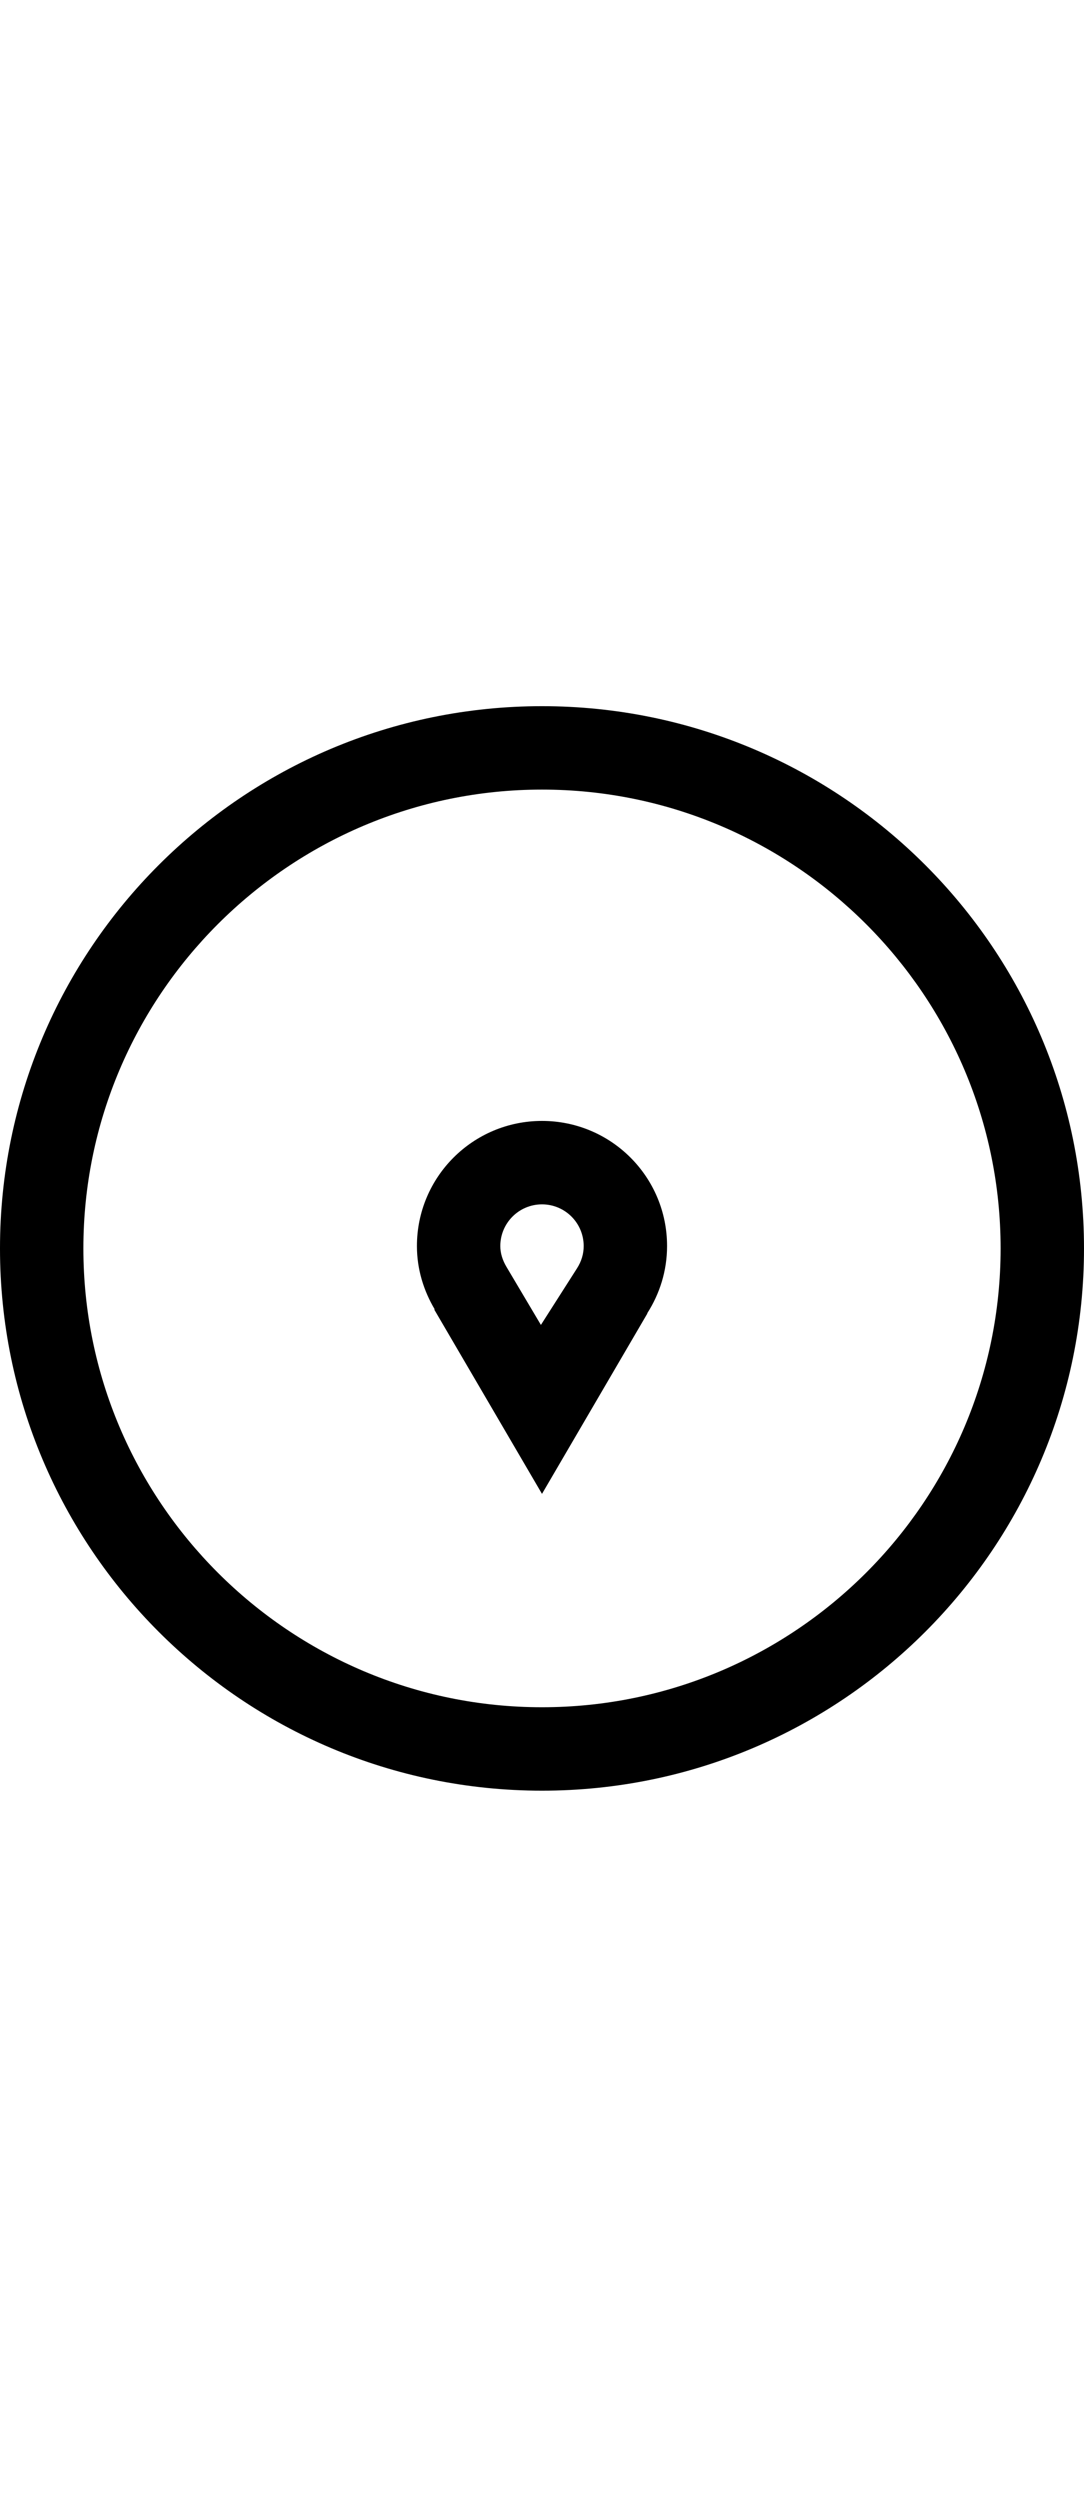 <?xml version="1.0" encoding="utf-8"?>
<!-- Generator: Adobe Illustrator 16.0.0, SVG Export Plug-In . SVG Version: 6.00 Build 0)  -->
<!DOCTYPE svg PUBLIC "-//W3C//DTD SVG 1.1//EN" "http://www.w3.org/Graphics/SVG/1.1/DTD/svg11.dtd">
<svg version="1.1" id="Layer_1" xmlns="http://www.w3.org/2000/svg" xmlns:xlink="http://www.w3.org/1999/xlink" x="0px" y="0px"
	 width="222.098px" height="512px" viewBox="112.502 0 222.098 512" enable-background="new 112.502 0 222.098 512"
	 xml:space="preserve">
<g>
	<path d="M223.551,144.618c-61.331,0-111.049,49.718-111.049,111.049c0,61.33,49.719,111.05,111.049,111.05
		c61.33,0,111.049-49.72,111.049-111.05C334.6,194.336,284.882,144.618,223.551,144.618z M223.551,349.631
		c-51.812,0-93.965-42.145-93.965-93.964c0-51.805,42.152-93.965,93.965-93.965c51.812,0,93.965,42.161,93.965,93.965
		C317.517,307.486,275.363,349.631,223.551,349.631z"/>
	<path d="M223.551,229.556c-14.148,0-25.627,11.462-25.627,25.626c0,4.755,1.385,9.162,3.654,12.98h-0.117l22.089,37.773
		l21.607-36.972h-0.052c2.554-3.987,4.071-8.692,4.071-13.783C249.18,241.018,237.716,229.556,223.551,229.556z M230.717,259.755
		l-7.39,11.579l-7.059-11.896c-0.833-1.401-1.259-2.836-1.259-4.254c0-4.721,3.829-8.542,8.542-8.542s8.542,3.82,8.542,8.542
		C232.094,256.785,231.635,258.32,230.717,259.755z"/>
</g>
</svg>
